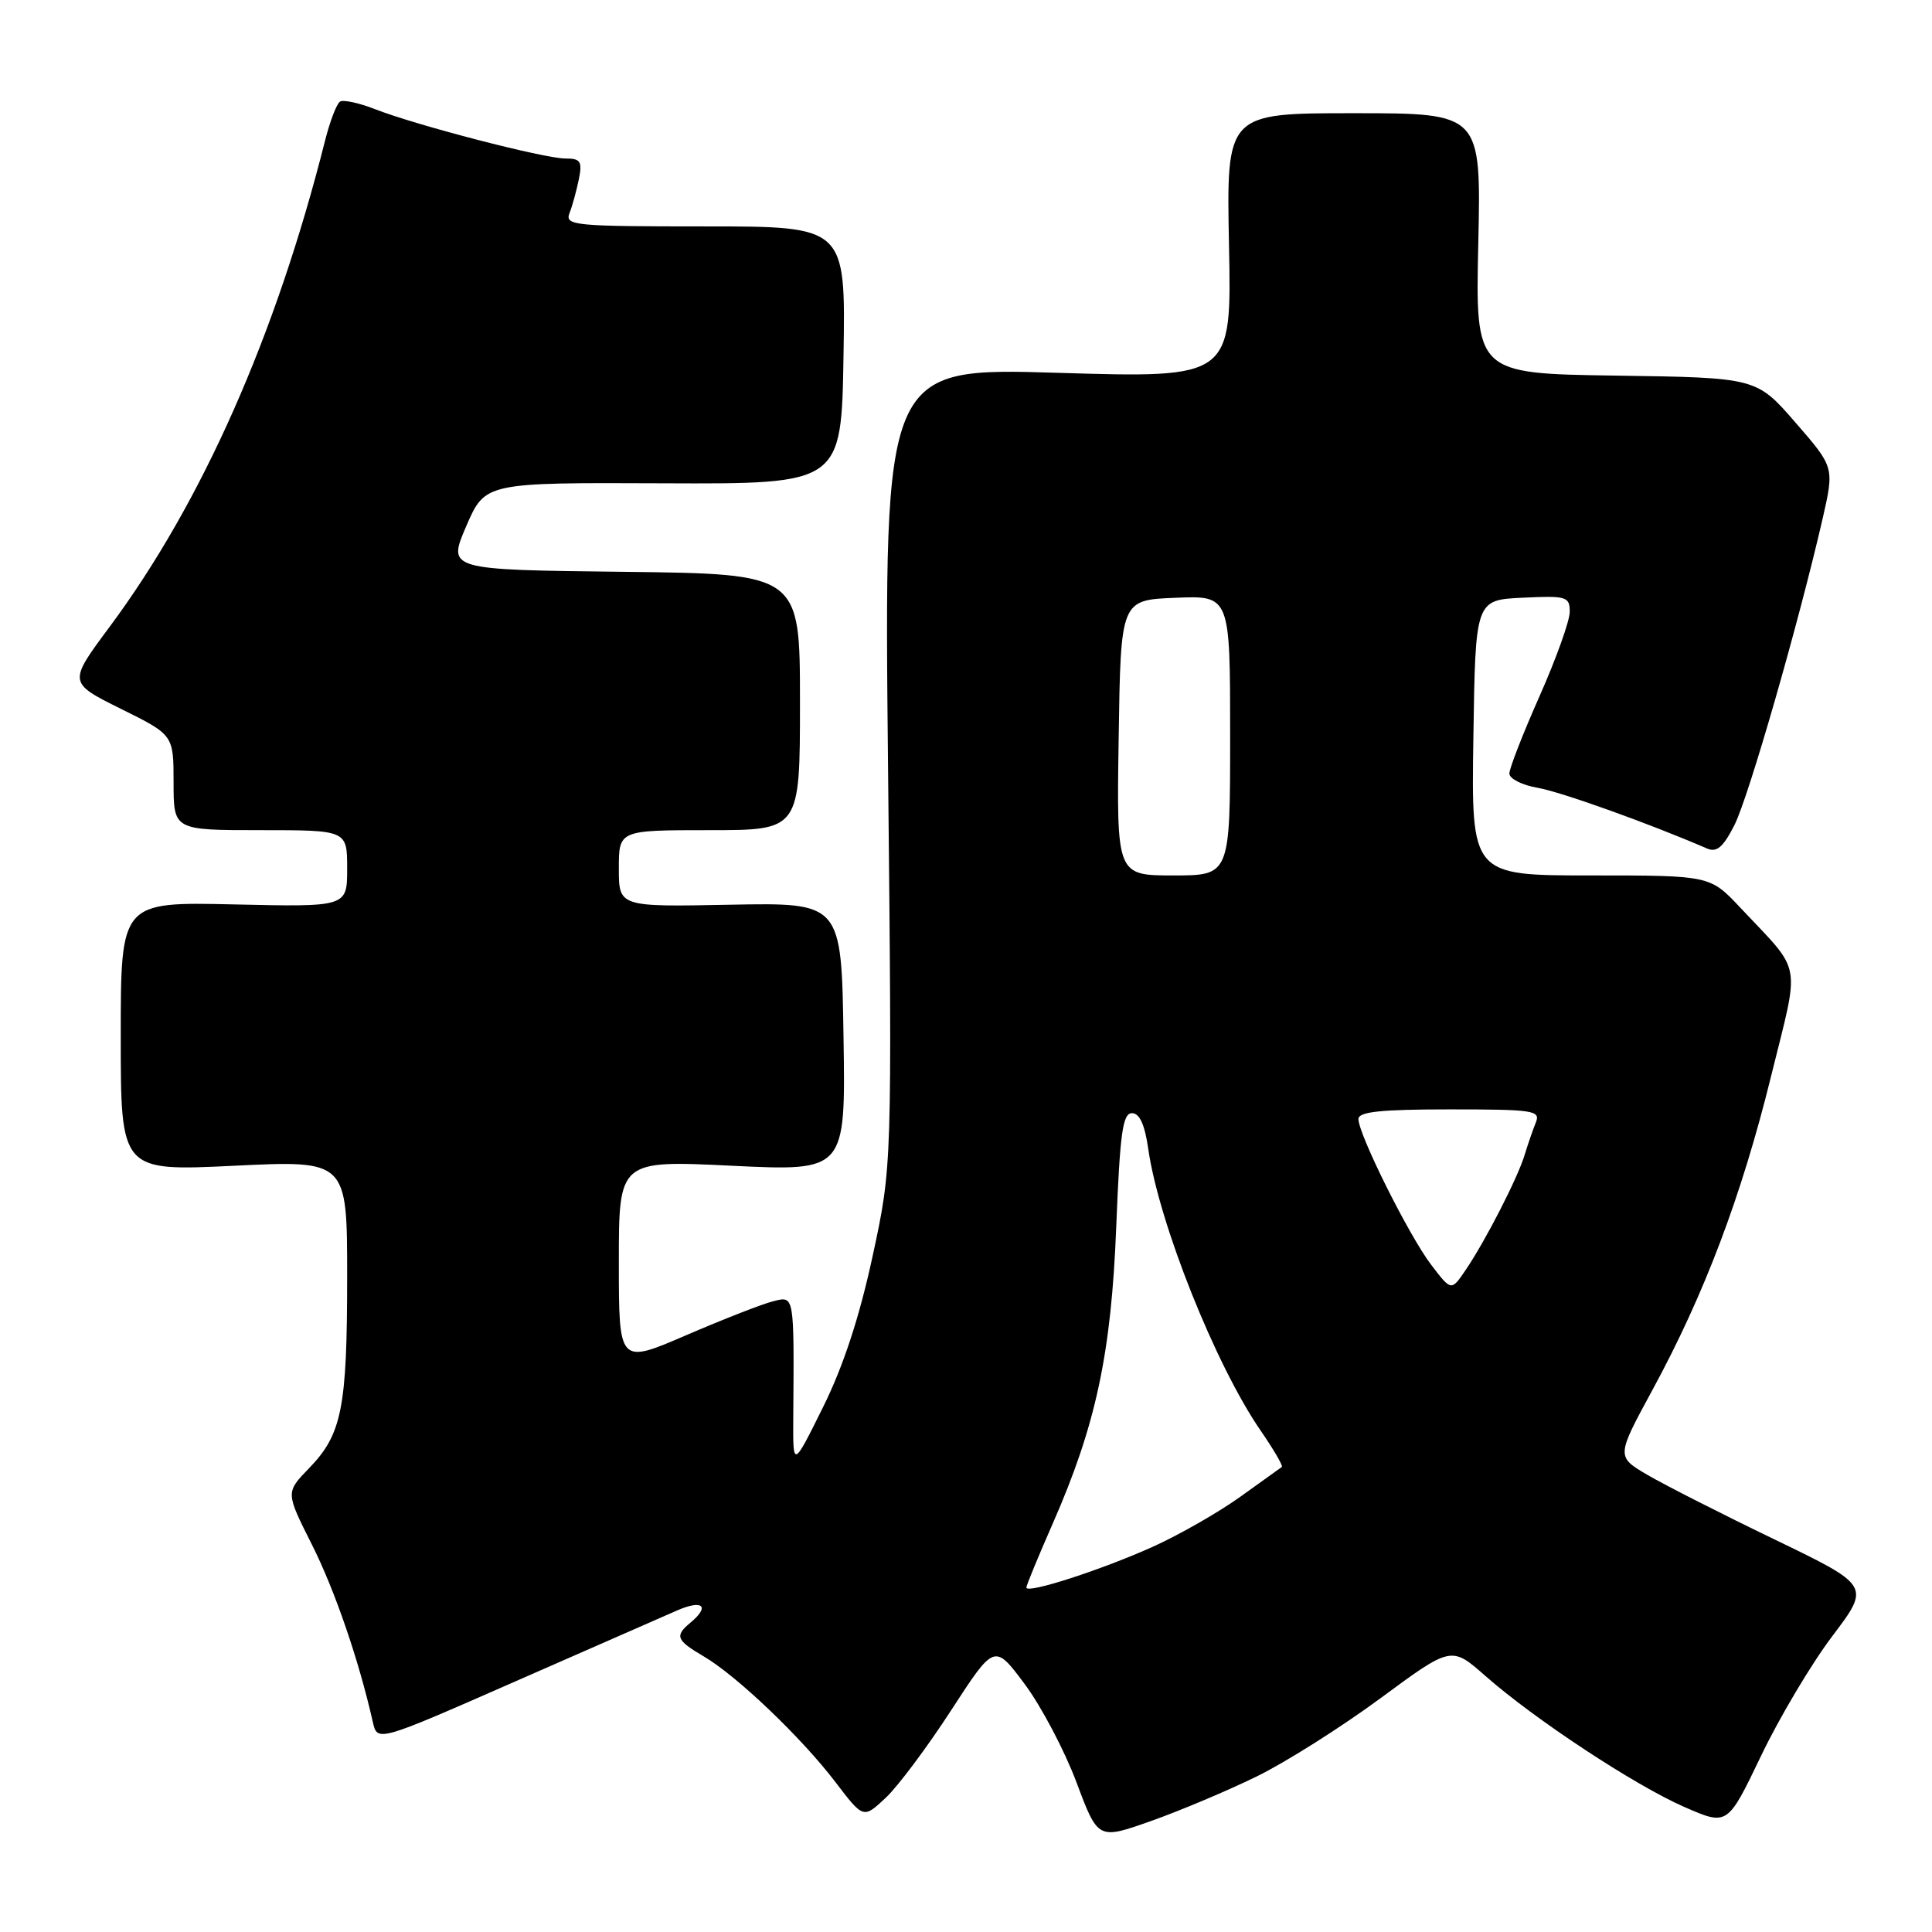 <?xml version="1.0" encoding="UTF-8" standalone="no"?>
<!DOCTYPE svg PUBLIC "-//W3C//DTD SVG 1.1//EN" "http://www.w3.org/Graphics/SVG/1.1/DTD/svg11.dtd" >
<svg xmlns="http://www.w3.org/2000/svg" xmlns:xlink="http://www.w3.org/1999/xlink" version="1.1" viewBox="0 0 256 256">
 <g >
 <path fill="currentColor"
d=" M 166.50 235.40 C 170.35 233.52 177.73 228.85 182.90 225.04 C 192.31 218.10 192.31 218.10 196.81 222.06 C 203.36 227.83 216.63 236.57 223.20 239.44 C 228.90 241.93 228.90 241.93 233.32 232.72 C 235.74 227.65 240.00 220.49 242.78 216.81 C 247.84 210.12 247.84 210.12 235.17 204.00 C 228.20 200.64 220.62 196.79 218.33 195.45 C 214.16 193.01 214.16 193.01 218.95 184.19 C 225.83 171.53 230.76 158.50 234.67 142.63 C 238.53 126.99 238.93 129.14 230.58 120.25 C 226.58 116.00 226.58 116.00 210.77 116.00 C 194.95 116.00 194.95 116.00 195.23 97.75 C 195.50 79.50 195.50 79.50 201.75 79.20 C 207.58 78.92 208.00 79.05 208.00 81.07 C 208.00 82.26 206.20 87.28 204.00 92.24 C 201.80 97.20 200.00 101.81 200.00 102.50 C 200.00 103.18 201.69 104.04 203.75 104.39 C 206.83 104.92 218.54 109.12 226.19 112.43 C 227.48 112.99 228.33 112.26 229.82 109.33 C 231.70 105.62 238.32 82.60 241.51 68.71 C 243.06 61.91 243.06 61.91 237.90 55.98 C 232.74 50.04 232.74 50.04 214.12 49.77 C 195.50 49.50 195.50 49.50 195.88 32.25 C 196.26 15.00 196.26 15.00 179.38 15.00 C 162.50 15.00 162.50 15.00 162.85 32.55 C 163.20 50.10 163.20 50.10 140.16 49.40 C 117.13 48.70 117.13 48.70 117.67 101.60 C 118.21 154.50 118.21 154.50 115.62 166.47 C 113.88 174.53 111.74 181.05 109.05 186.47 C 105.07 194.50 105.07 194.50 105.11 188.00 C 105.23 171.40 105.28 171.71 102.43 172.43 C 101.02 172.78 95.85 174.80 90.93 176.92 C 82.00 180.77 82.00 180.77 82.00 167.26 C 82.00 153.74 82.00 153.74 97.02 154.47 C 112.05 155.19 112.05 155.19 111.77 137.40 C 111.50 119.60 111.50 119.60 96.75 119.88 C 82.00 120.17 82.00 120.17 82.00 115.08 C 82.00 110.00 82.00 110.00 94.00 110.00 C 106.00 110.00 106.00 110.00 106.00 93.02 C 106.00 76.04 106.00 76.04 82.64 75.77 C 59.29 75.50 59.29 75.50 61.78 69.72 C 64.28 63.94 64.28 63.94 87.89 64.04 C 111.50 64.14 111.50 64.14 111.77 47.07 C 112.05 30.00 112.05 30.00 93.42 30.00 C 76.08 30.00 74.83 29.88 75.46 28.25 C 75.84 27.29 76.39 25.26 76.70 23.75 C 77.18 21.37 76.93 21.00 74.88 21.00 C 72.07 20.99 55.14 16.60 49.68 14.46 C 47.59 13.64 45.50 13.19 45.06 13.46 C 44.61 13.74 43.72 16.07 43.07 18.64 C 36.56 44.47 26.77 66.57 14.53 83.05 C 9.03 90.45 9.03 90.45 16.01 93.92 C 23.00 97.38 23.00 97.38 23.00 103.69 C 23.00 110.00 23.00 110.00 34.50 110.00 C 46.00 110.00 46.00 110.00 46.00 115.09 C 46.00 120.18 46.00 120.18 31.00 119.84 C 16.00 119.50 16.00 119.50 16.00 137.35 C 16.00 155.19 16.00 155.19 31.00 154.47 C 46.00 153.74 46.00 153.74 46.00 169.13 C 46.00 186.57 45.31 190.06 40.94 194.56 C 37.85 197.75 37.85 197.75 41.31 204.63 C 44.36 210.68 47.55 219.98 49.40 228.17 C 50.00 230.83 50.00 230.83 68.25 222.81 C 78.29 218.40 87.96 214.16 89.75 213.38 C 93.12 211.92 94.11 212.83 91.50 215.00 C 89.37 216.77 89.59 217.33 93.25 219.48 C 97.64 222.06 106.20 230.23 110.71 236.15 C 114.40 240.99 114.40 240.99 117.34 238.24 C 118.96 236.73 122.86 231.51 126.02 226.64 C 131.77 217.78 131.77 217.78 135.77 223.14 C 137.97 226.09 141.05 231.94 142.63 236.14 C 145.49 243.78 145.49 243.78 152.50 241.30 C 156.35 239.94 162.65 237.28 166.50 235.40 Z  M 136.00 210.36 C 136.00 210.06 137.57 206.26 139.48 201.91 C 145.21 188.87 147.25 179.37 147.91 162.50 C 148.40 150.15 148.76 147.50 149.99 147.50 C 151.00 147.50 151.69 149.02 152.15 152.24 C 153.56 162.07 161.05 180.85 167.02 189.53 C 168.77 192.07 170.04 194.25 169.85 194.38 C 169.66 194.52 167.17 196.30 164.33 198.34 C 161.49 200.38 156.31 203.34 152.83 204.92 C 146.04 207.99 136.00 211.24 136.00 210.36 Z  M 189.63 167.58 C 186.70 163.74 180.00 150.31 180.00 148.28 C 180.00 147.31 182.95 147.00 192.11 147.00 C 203.24 147.00 204.16 147.14 203.50 148.75 C 203.11 149.71 202.45 151.63 202.03 153.01 C 201.12 156.05 196.81 164.46 194.20 168.29 C 192.30 171.09 192.30 171.09 189.63 167.58 Z  M 148.23 97.75 C 148.50 79.50 148.50 79.50 155.75 79.21 C 163.00 78.91 163.00 78.91 163.00 97.46 C 163.00 116.00 163.00 116.00 155.48 116.00 C 147.95 116.00 147.95 116.00 148.23 97.75 Z "/>
</g>
</svg>